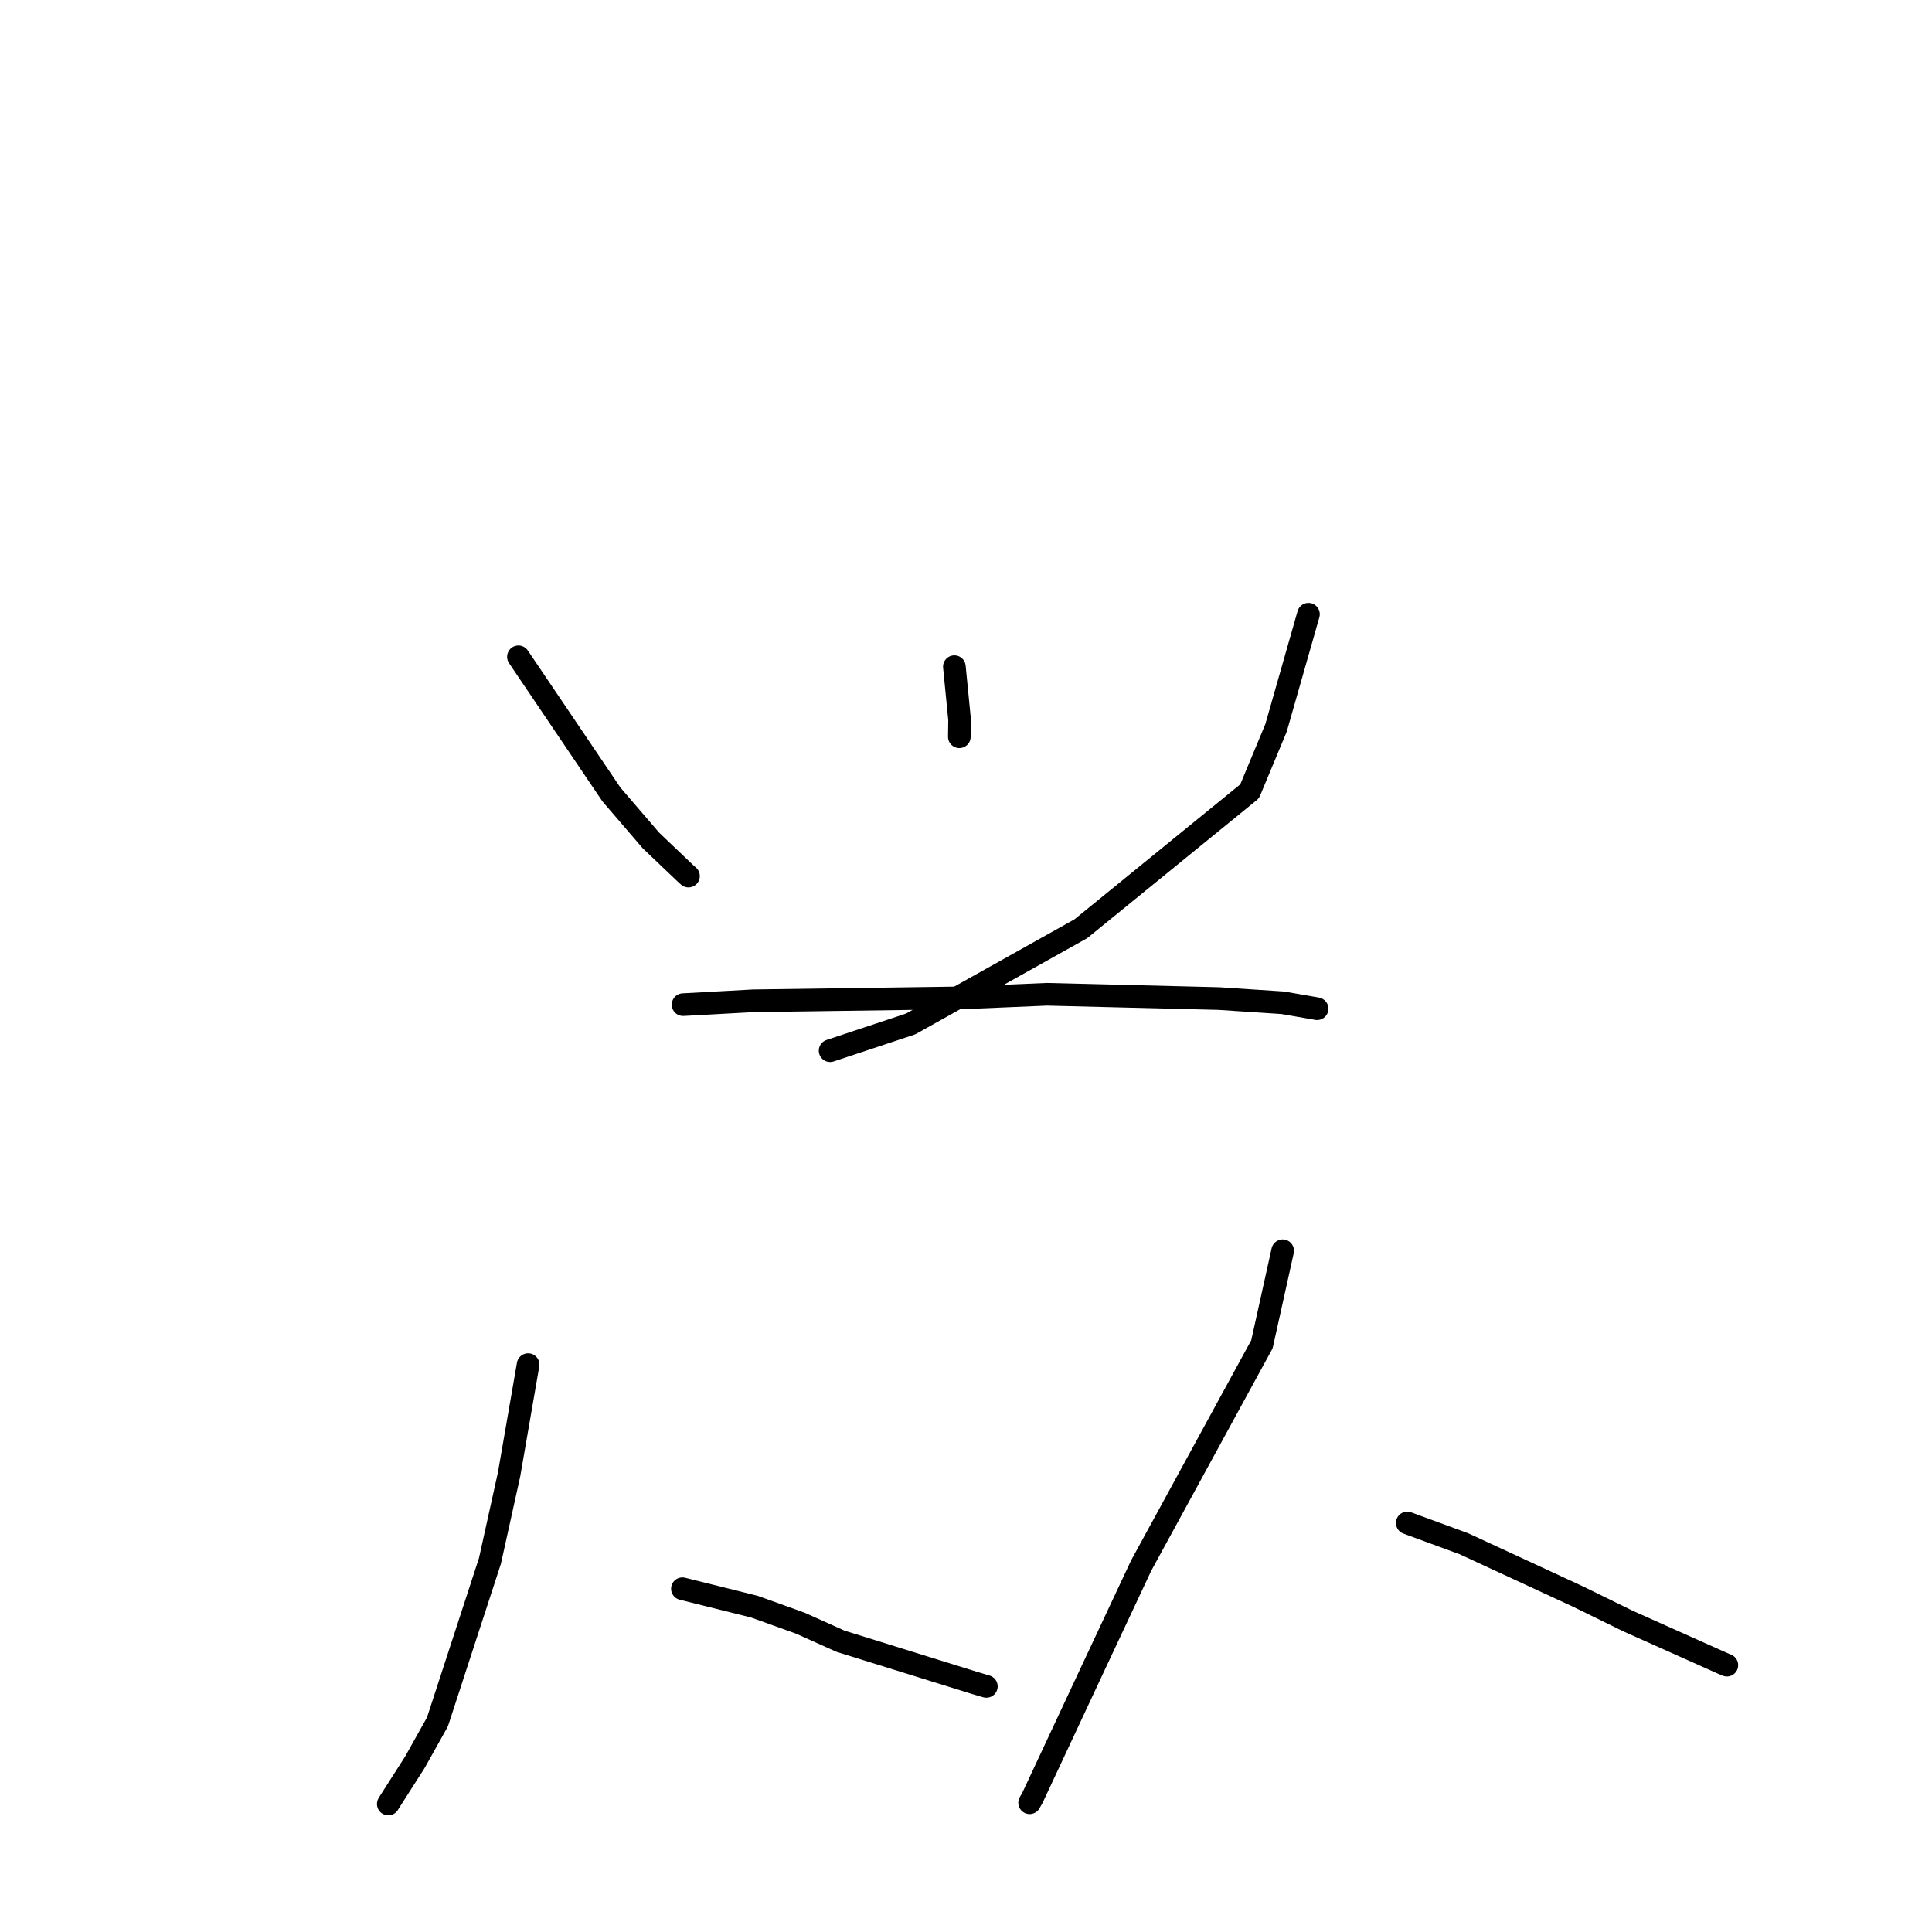 <?xml version="1.0" standalone="no"?>
    <svg width="256" height="256" xmlns="http://www.w3.org/2000/svg" version="1.1">
    <polyline stroke="black" stroke-width="3" stroke-linecap="round" fill="transparent" stroke-linejoin="round" points="68.694 87.032 81.019 105.276 86.26 111.377 90.813 115.714 91.228 116.087 " />
        <polyline stroke="black" stroke-width="3" stroke-linecap="round" fill="transparent" stroke-linejoin="round" points="126.458 88.337 127.15 95.37 127.118 97.624 " />
        <polyline stroke="black" stroke-width="3" stroke-linecap="round" fill="transparent" stroke-linejoin="round" points="173.378 81.386 169.083 96.445 165.581 104.856 143.218 123.065 120.665 135.678 109.995 139.222 " />
        <polyline stroke="black" stroke-width="3" stroke-linecap="round" fill="transparent" stroke-linejoin="round" points="90.511 133.121 99.795 132.61 127.53 132.221 138.709 131.747 161.511 132.315 169.978 132.872 174.354 133.63 174.505 133.659 174.517 133.661 174.521 133.662 " />
        <polyline stroke="black" stroke-width="3" stroke-linecap="round" fill="transparent" stroke-linejoin="round" points="69.976 180.82 67.454 195.371 64.923 206.819 57.962 228.166 54.965 233.522 51.519 238.915 51.45 239.04 " />
        <polyline stroke="black" stroke-width="3" stroke-linecap="round" fill="transparent" stroke-linejoin="round" points="90.422 210.514 99.954 212.89 106.031 215.073 111.395 217.48 129.181 223.01 130.696 223.457 " />
        <polyline stroke="black" stroke-width="3" stroke-linecap="round" fill="transparent" stroke-linejoin="round" points="169.96 165.73 167.214 178.122 151.211 207.446 145.157 220.354 136.805 238.217 136.43 238.873 " />
        <polyline stroke="black" stroke-width="3" stroke-linecap="round" fill="transparent" stroke-linejoin="round" points="186.47 201.799 193.988 204.56 209.069 211.539 215.708 214.793 228.148 220.357 228.759 220.619 228.817 220.644 " />
        </svg>